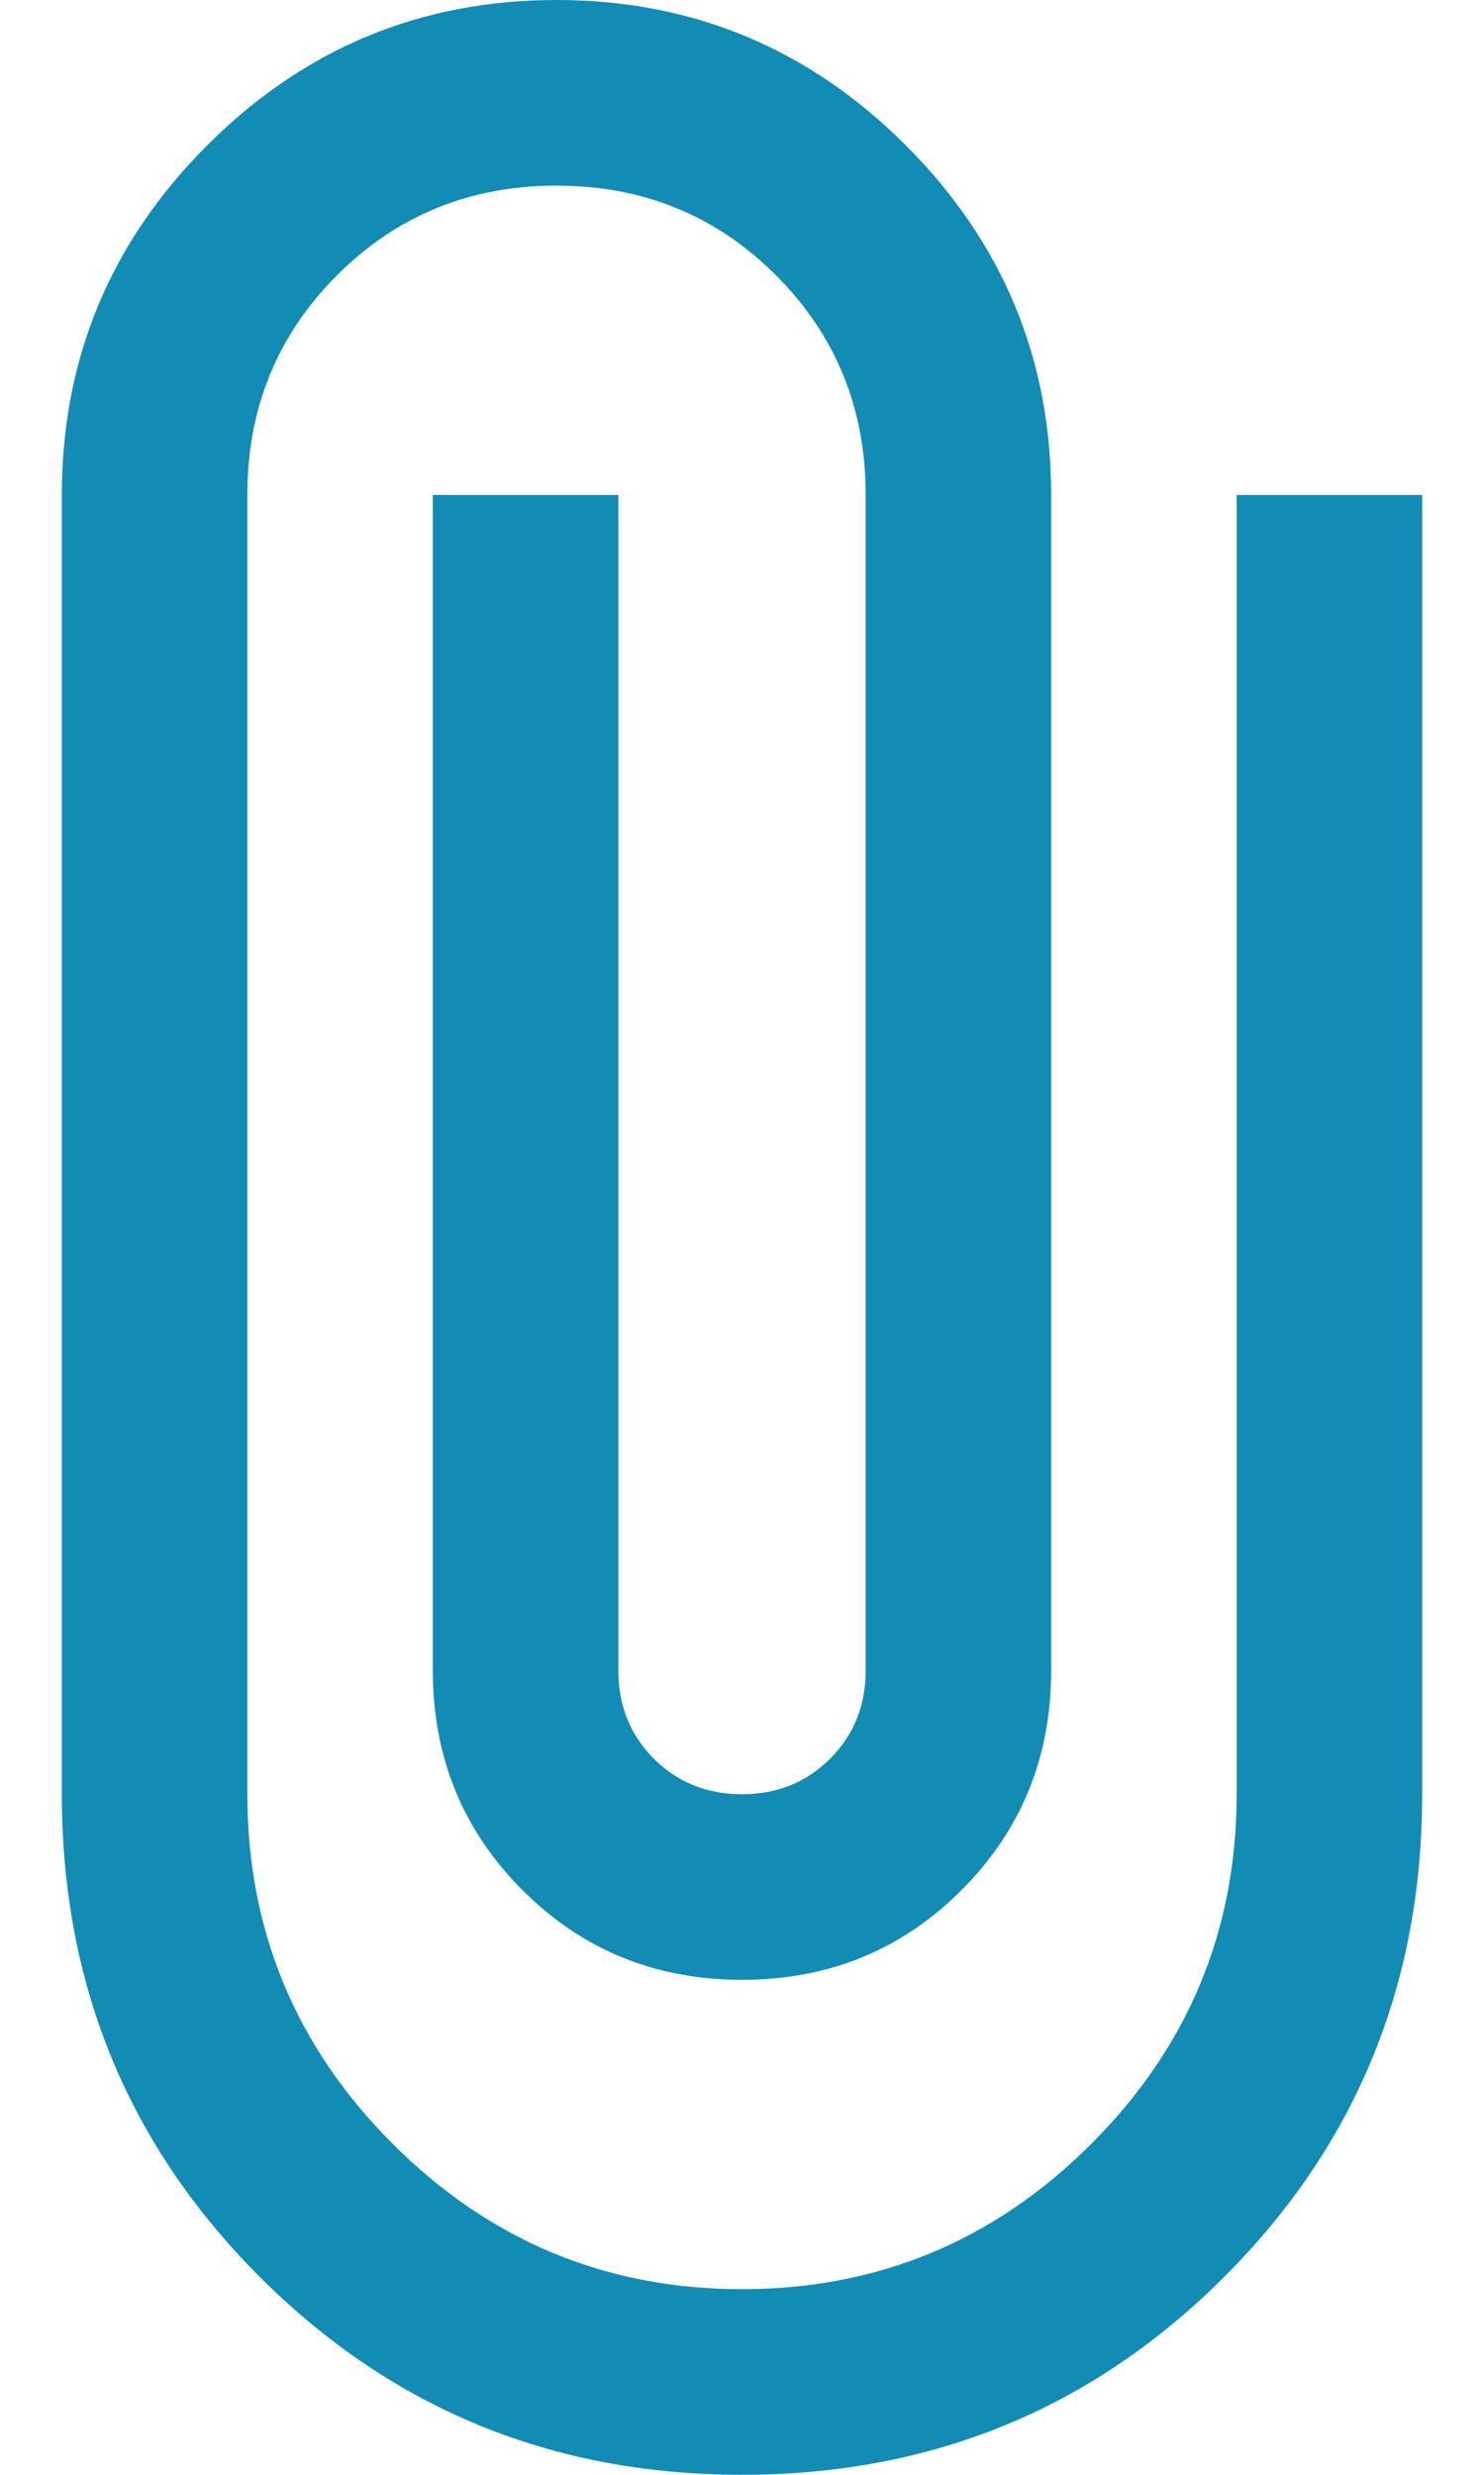 <svg width="12" height="20" viewBox="0 0 12 20" fill="none" xmlns="http://www.w3.org/2000/svg">
<path d="M6 20C4.467 20 3.167 19.467 2.1 18.4C1.033 17.333 0.5 16.033 0.5 14.5V4C0.5 2.9 0.892 1.958 1.675 1.175C2.458 0.392 3.4 0 4.5 0C5.6 0 6.542 0.392 7.325 1.175C8.108 1.958 8.5 2.9 8.5 4V13.5C8.5 14.2 8.258 14.792 7.775 15.275C7.292 15.758 6.7 16 6 16C5.3 16 4.708 15.758 4.225 15.275C3.742 14.792 3.5 14.2 3.5 13.5V4H5V13.5C5 13.783 5.096 14.021 5.287 14.213C5.479 14.404 5.717 14.5 6 14.5C6.283 14.5 6.521 14.404 6.713 14.213C6.904 14.021 7 13.783 7 13.5V4C7 3.3 6.758 2.708 6.275 2.225C5.792 1.742 5.2 1.5 4.5 1.5C3.8 1.5 3.208 1.742 2.725 2.225C2.242 2.708 2 3.3 2 4V14.5C2 15.6 2.392 16.542 3.175 17.325C3.958 18.108 4.9 18.5 6 18.5C7.1 18.5 8.042 18.108 8.825 17.325C9.608 16.542 10 15.6 10 14.5V4H11.5V14.5C11.5 16.033 10.967 17.333 9.9 18.4C8.833 19.467 7.533 20 6 20Z" fill="#128CB5"/>
</svg>
